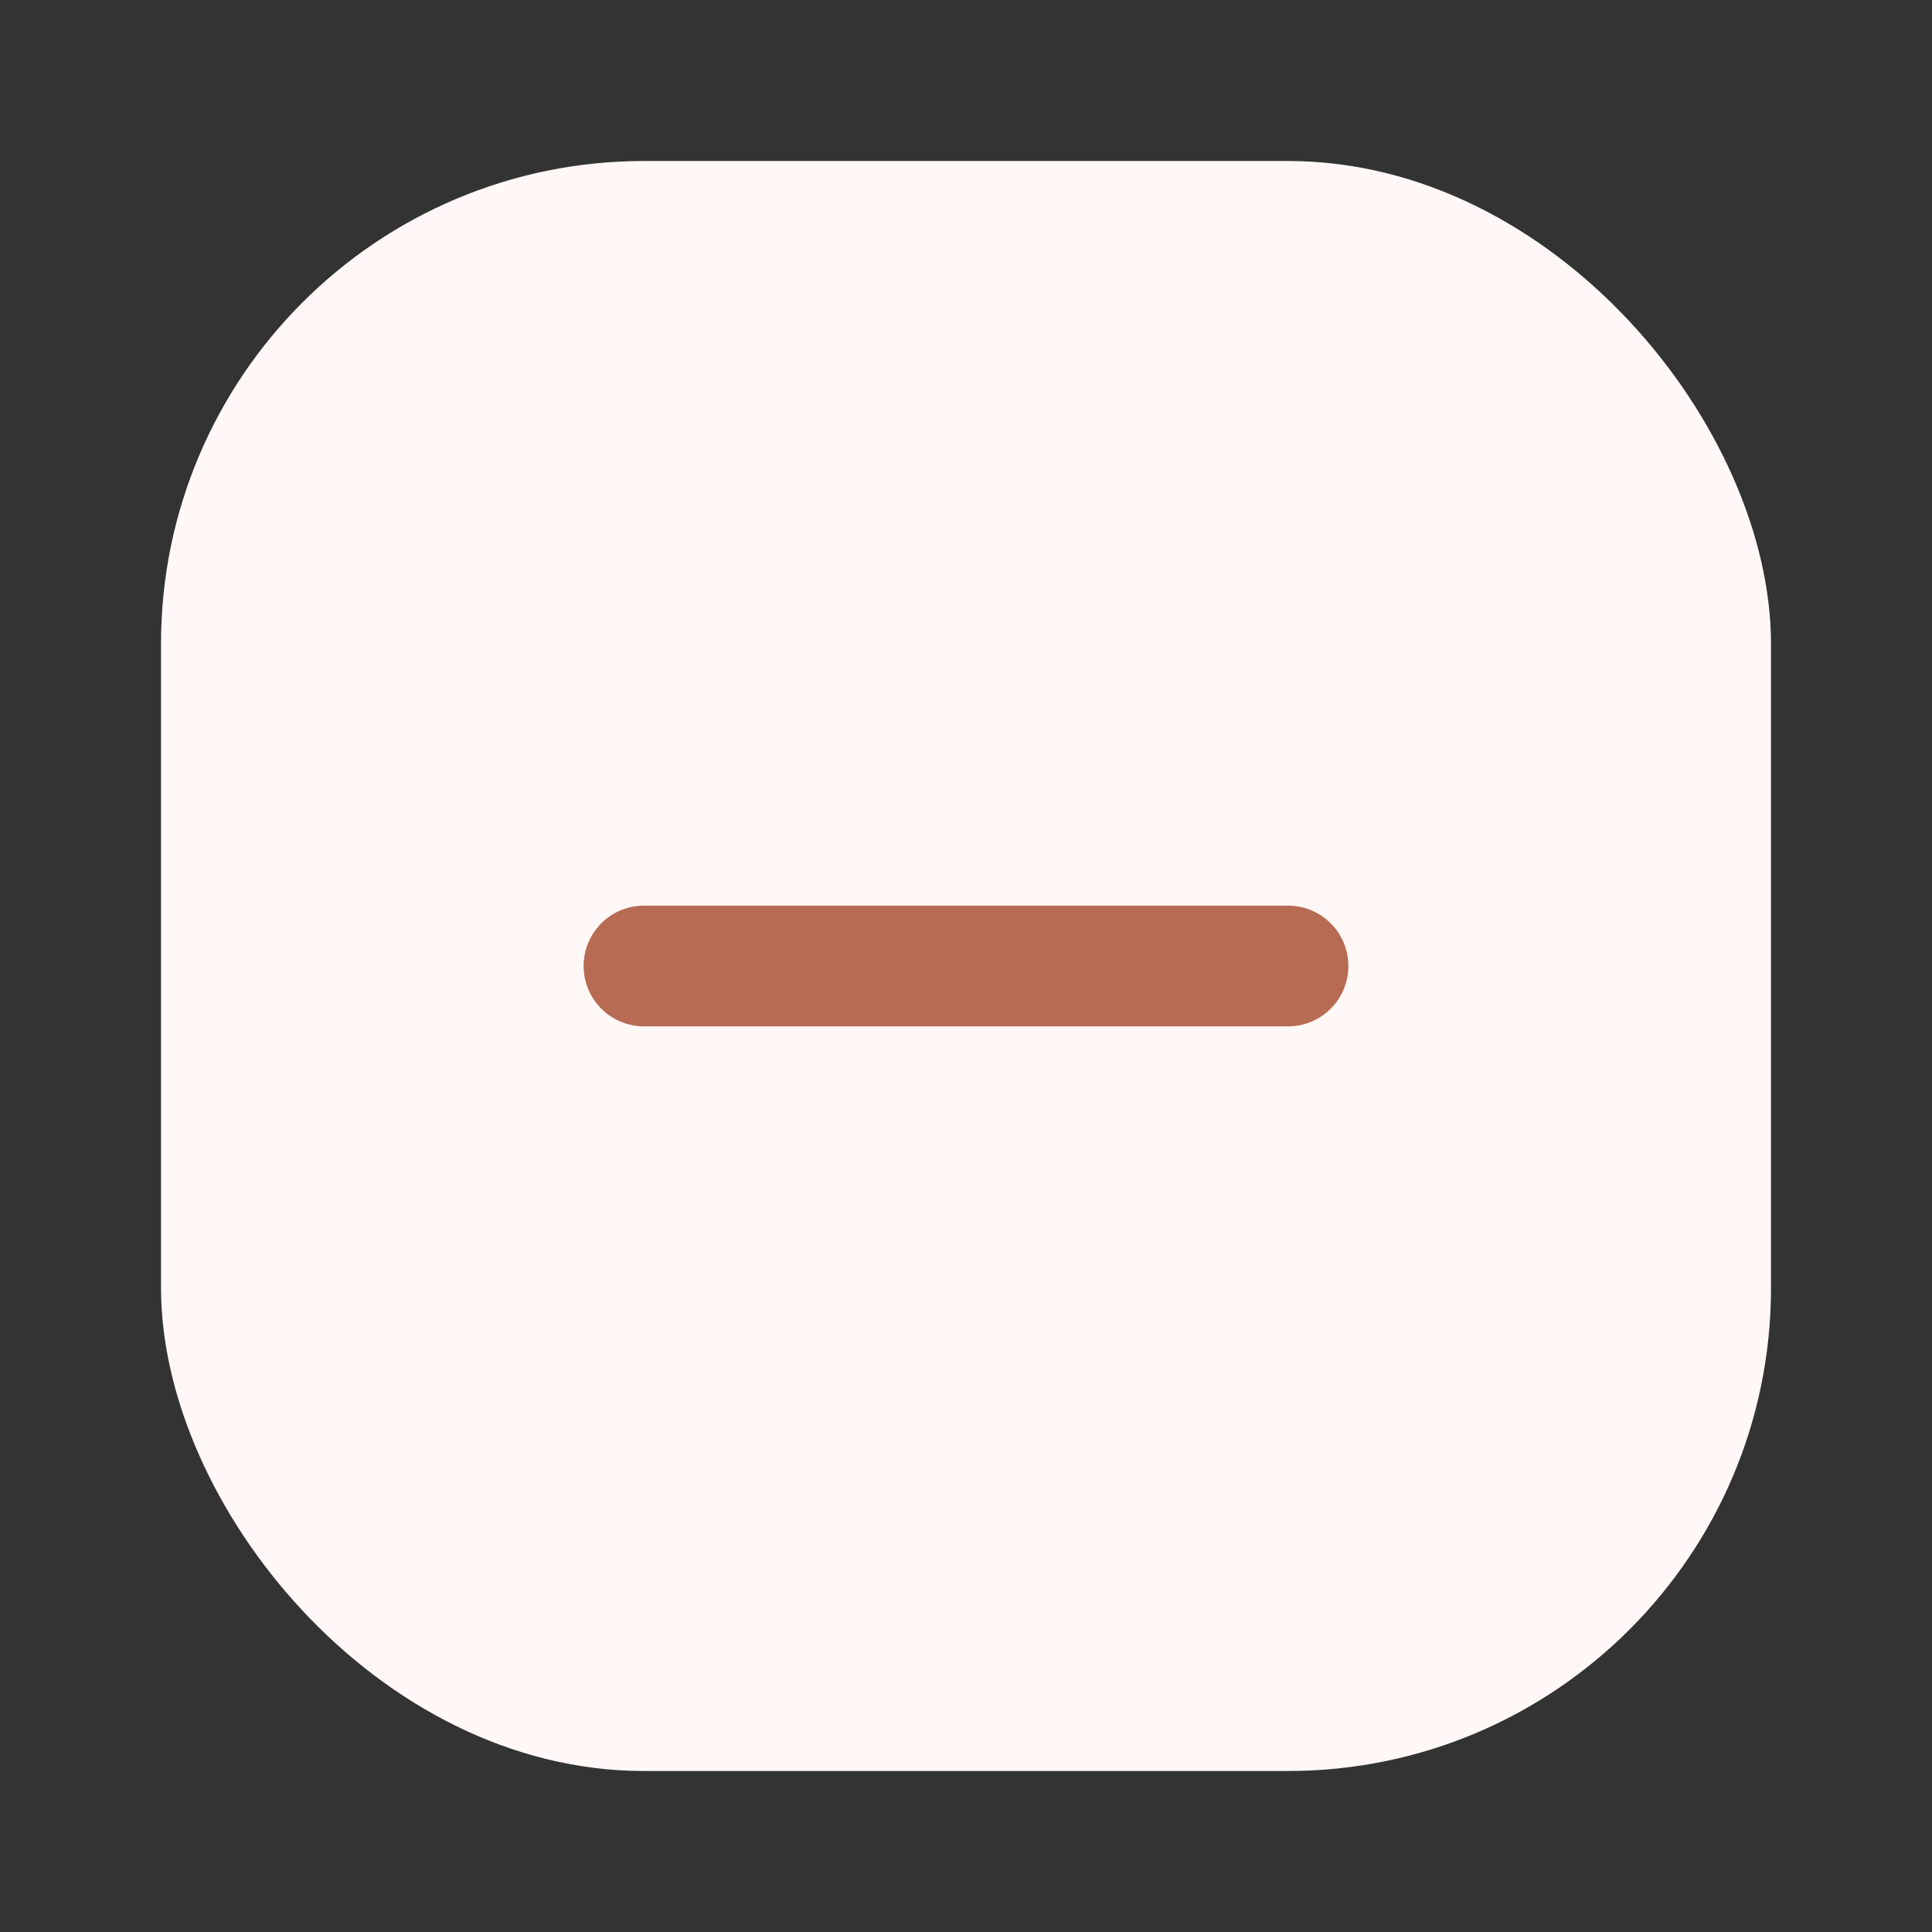 <svg xmlns="http://www.w3.org/2000/svg" width="160" height="160" viewBox="0 0 24 24"><rect x="0" y="0" width="24" height="24" fill="#333333" stroke="none"/><rect x="2" y="2" width="20" height="20" rx="6" fill="#fff8f7"/><path d="M8 12h8" stroke="#b76b53" stroke-width="1.5" stroke-linecap="round"/></svg>